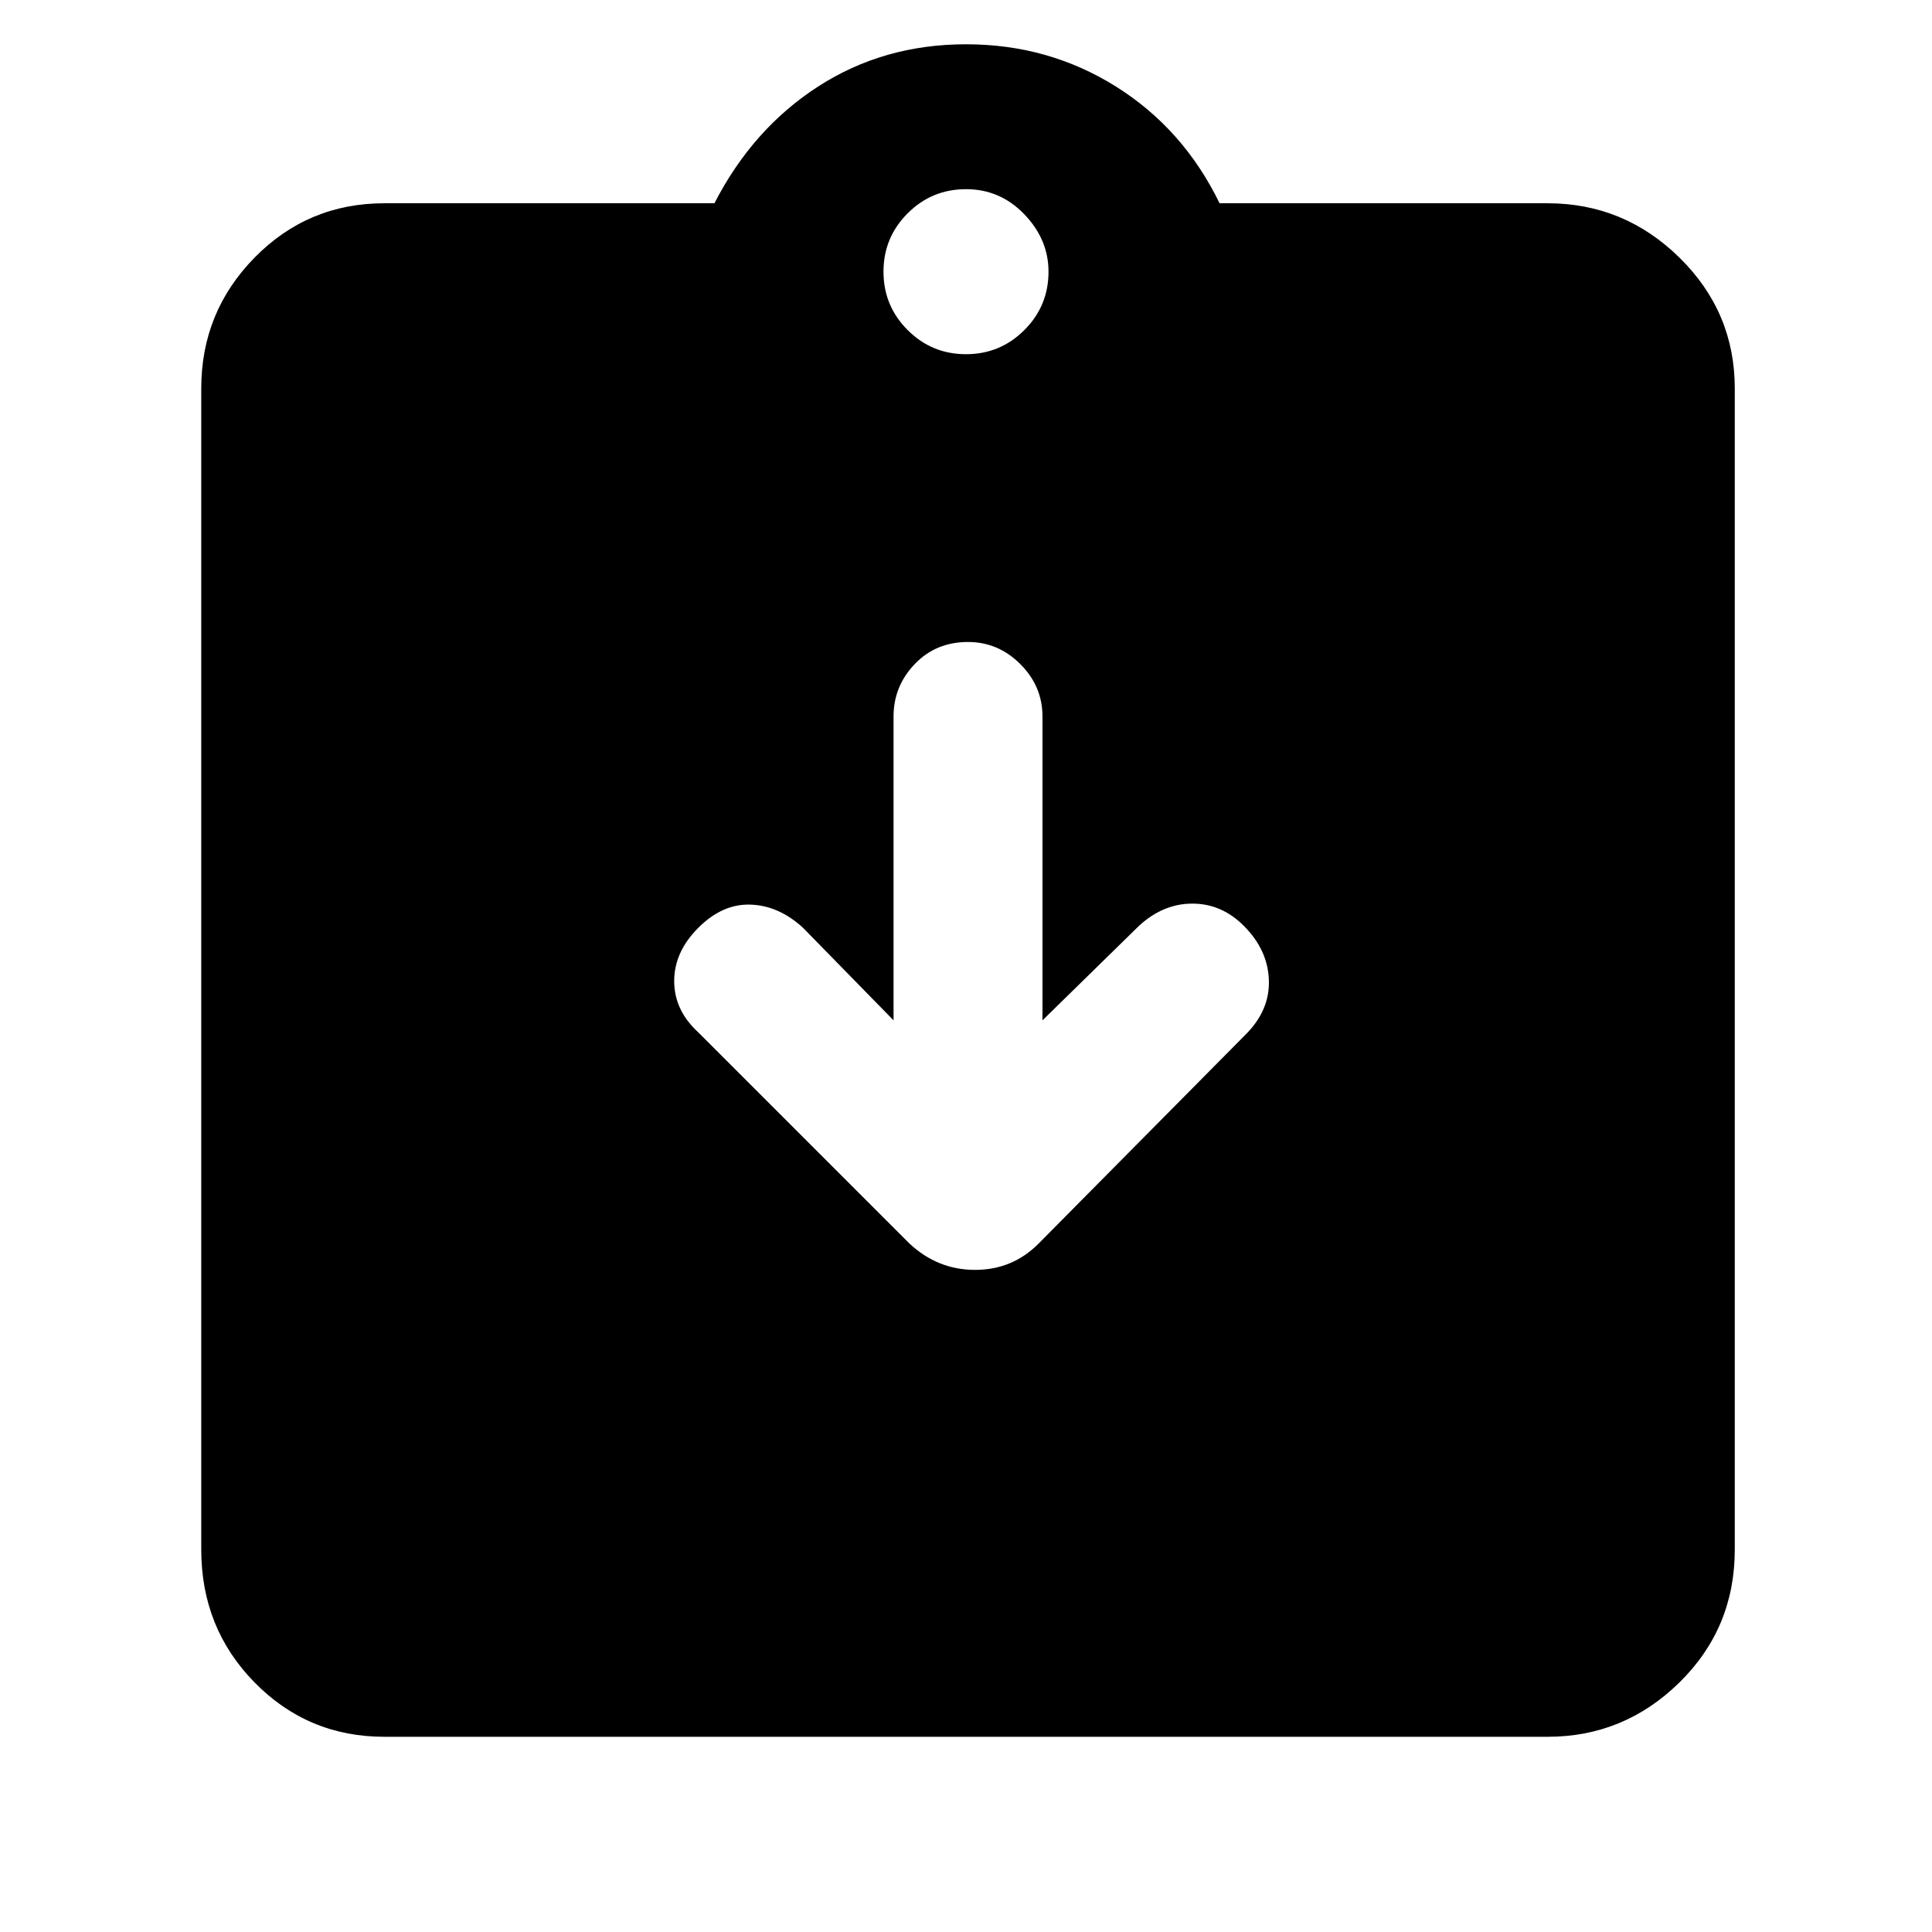 <svg xmlns="http://www.w3.org/2000/svg" height="48" width="48"><path d="M9.55 43.15Q7.65 43.15 6.325 41.8Q5 40.45 5 38.5V9.65Q5 7.75 6.325 6.4Q7.65 5.05 9.55 5.05H17.75Q18.7 3.2 20.325 2.15Q21.95 1.1 24 1.1Q26.05 1.1 27.725 2.15Q29.4 3.2 30.3 5.05H38.45Q40.35 5.05 41.725 6.4Q43.1 7.75 43.1 9.65V38.5Q43.1 40.45 41.725 41.8Q40.35 43.15 38.45 43.15ZM24 8.8Q24.85 8.8 25.45 8.2Q26.05 7.6 26.05 6.75Q26.05 5.95 25.45 5.325Q24.85 4.7 24 4.7Q23.15 4.7 22.55 5.3Q21.95 5.9 21.95 6.75Q21.95 7.6 22.55 8.2Q23.15 8.8 24 8.8ZM22.6 30.9Q23.3 31.55 24.225 31.55Q25.15 31.55 25.8 30.9L30.95 25.7Q31.55 25.1 31.525 24.35Q31.5 23.6 30.9 23Q30.35 22.45 29.625 22.45Q28.9 22.45 28.3 23L25.9 25.35V17.8Q25.9 17.05 25.35 16.5Q24.8 15.95 24.05 15.95Q23.25 15.95 22.725 16.5Q22.2 17.05 22.2 17.8V25.35L19.95 23.05Q19.35 22.5 18.65 22.475Q17.95 22.45 17.35 23.05Q16.75 23.65 16.75 24.375Q16.75 25.1 17.35 25.65Z"/></svg>